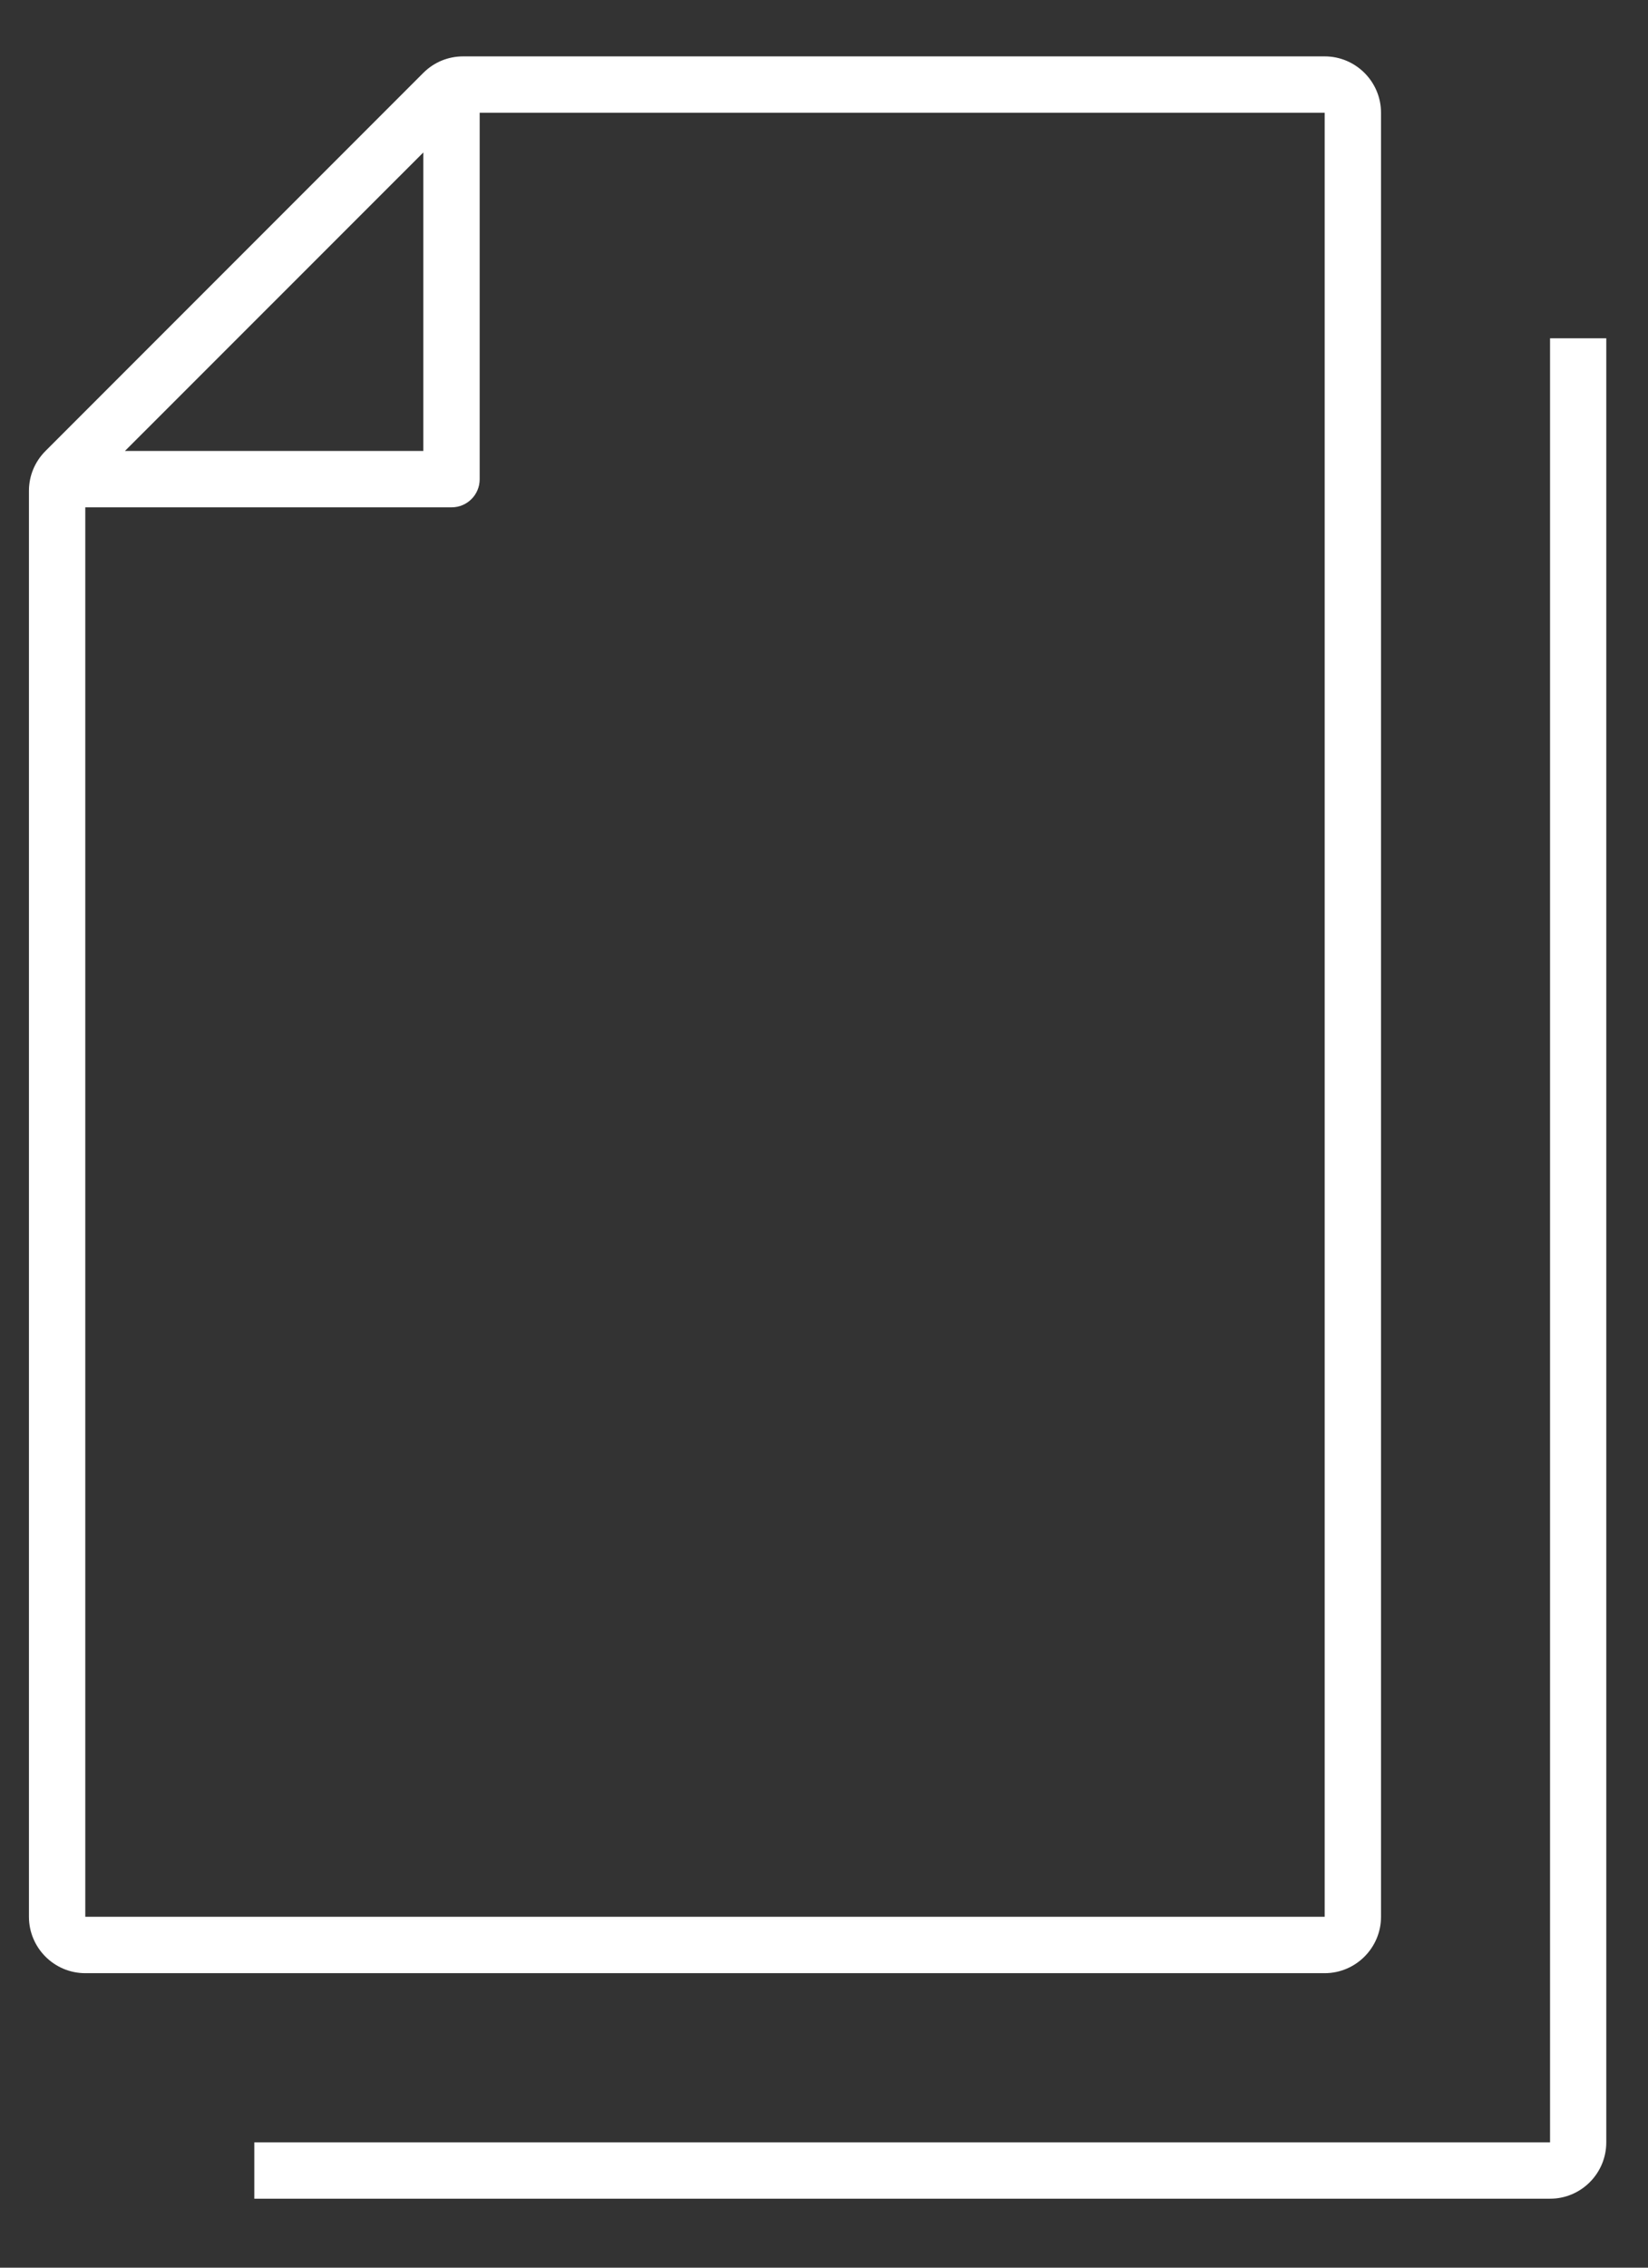 <svg width="16" height="22" viewBox="0 0 16 22" fill="none" xmlns="http://www.w3.org/2000/svg">
<rect x="0" y="0" width="16" height="22" fill="#333333" stroke="none"/>
<path fill-rule="evenodd" clip-rule="evenodd" d="M4.497 0.547H12.861C13.162 0.547 13.408 0.792 13.408 1.094V18.596C13.408 18.897 13.162 19.143 12.861 19.143H0.828C0.526 19.143 0.281 18.897 0.281 18.596V4.762C0.281 4.616 0.338 4.479 0.442 4.375L4.11 0.707C4.213 0.604 4.35 0.547 4.497 0.547ZM0.828 18.596H12.861V1.094H4.657V4.65C4.657 4.8 4.535 4.922 4.384 4.922H0.828V18.596ZM4.11 1.479V4.375H1.213L4.11 1.479ZM2.469 21.331H15.049C15.351 21.331 15.595 21.085 15.595 20.784V3.282H15.049V20.784H2.469V21.331Z" fill="white"/>
</svg>
